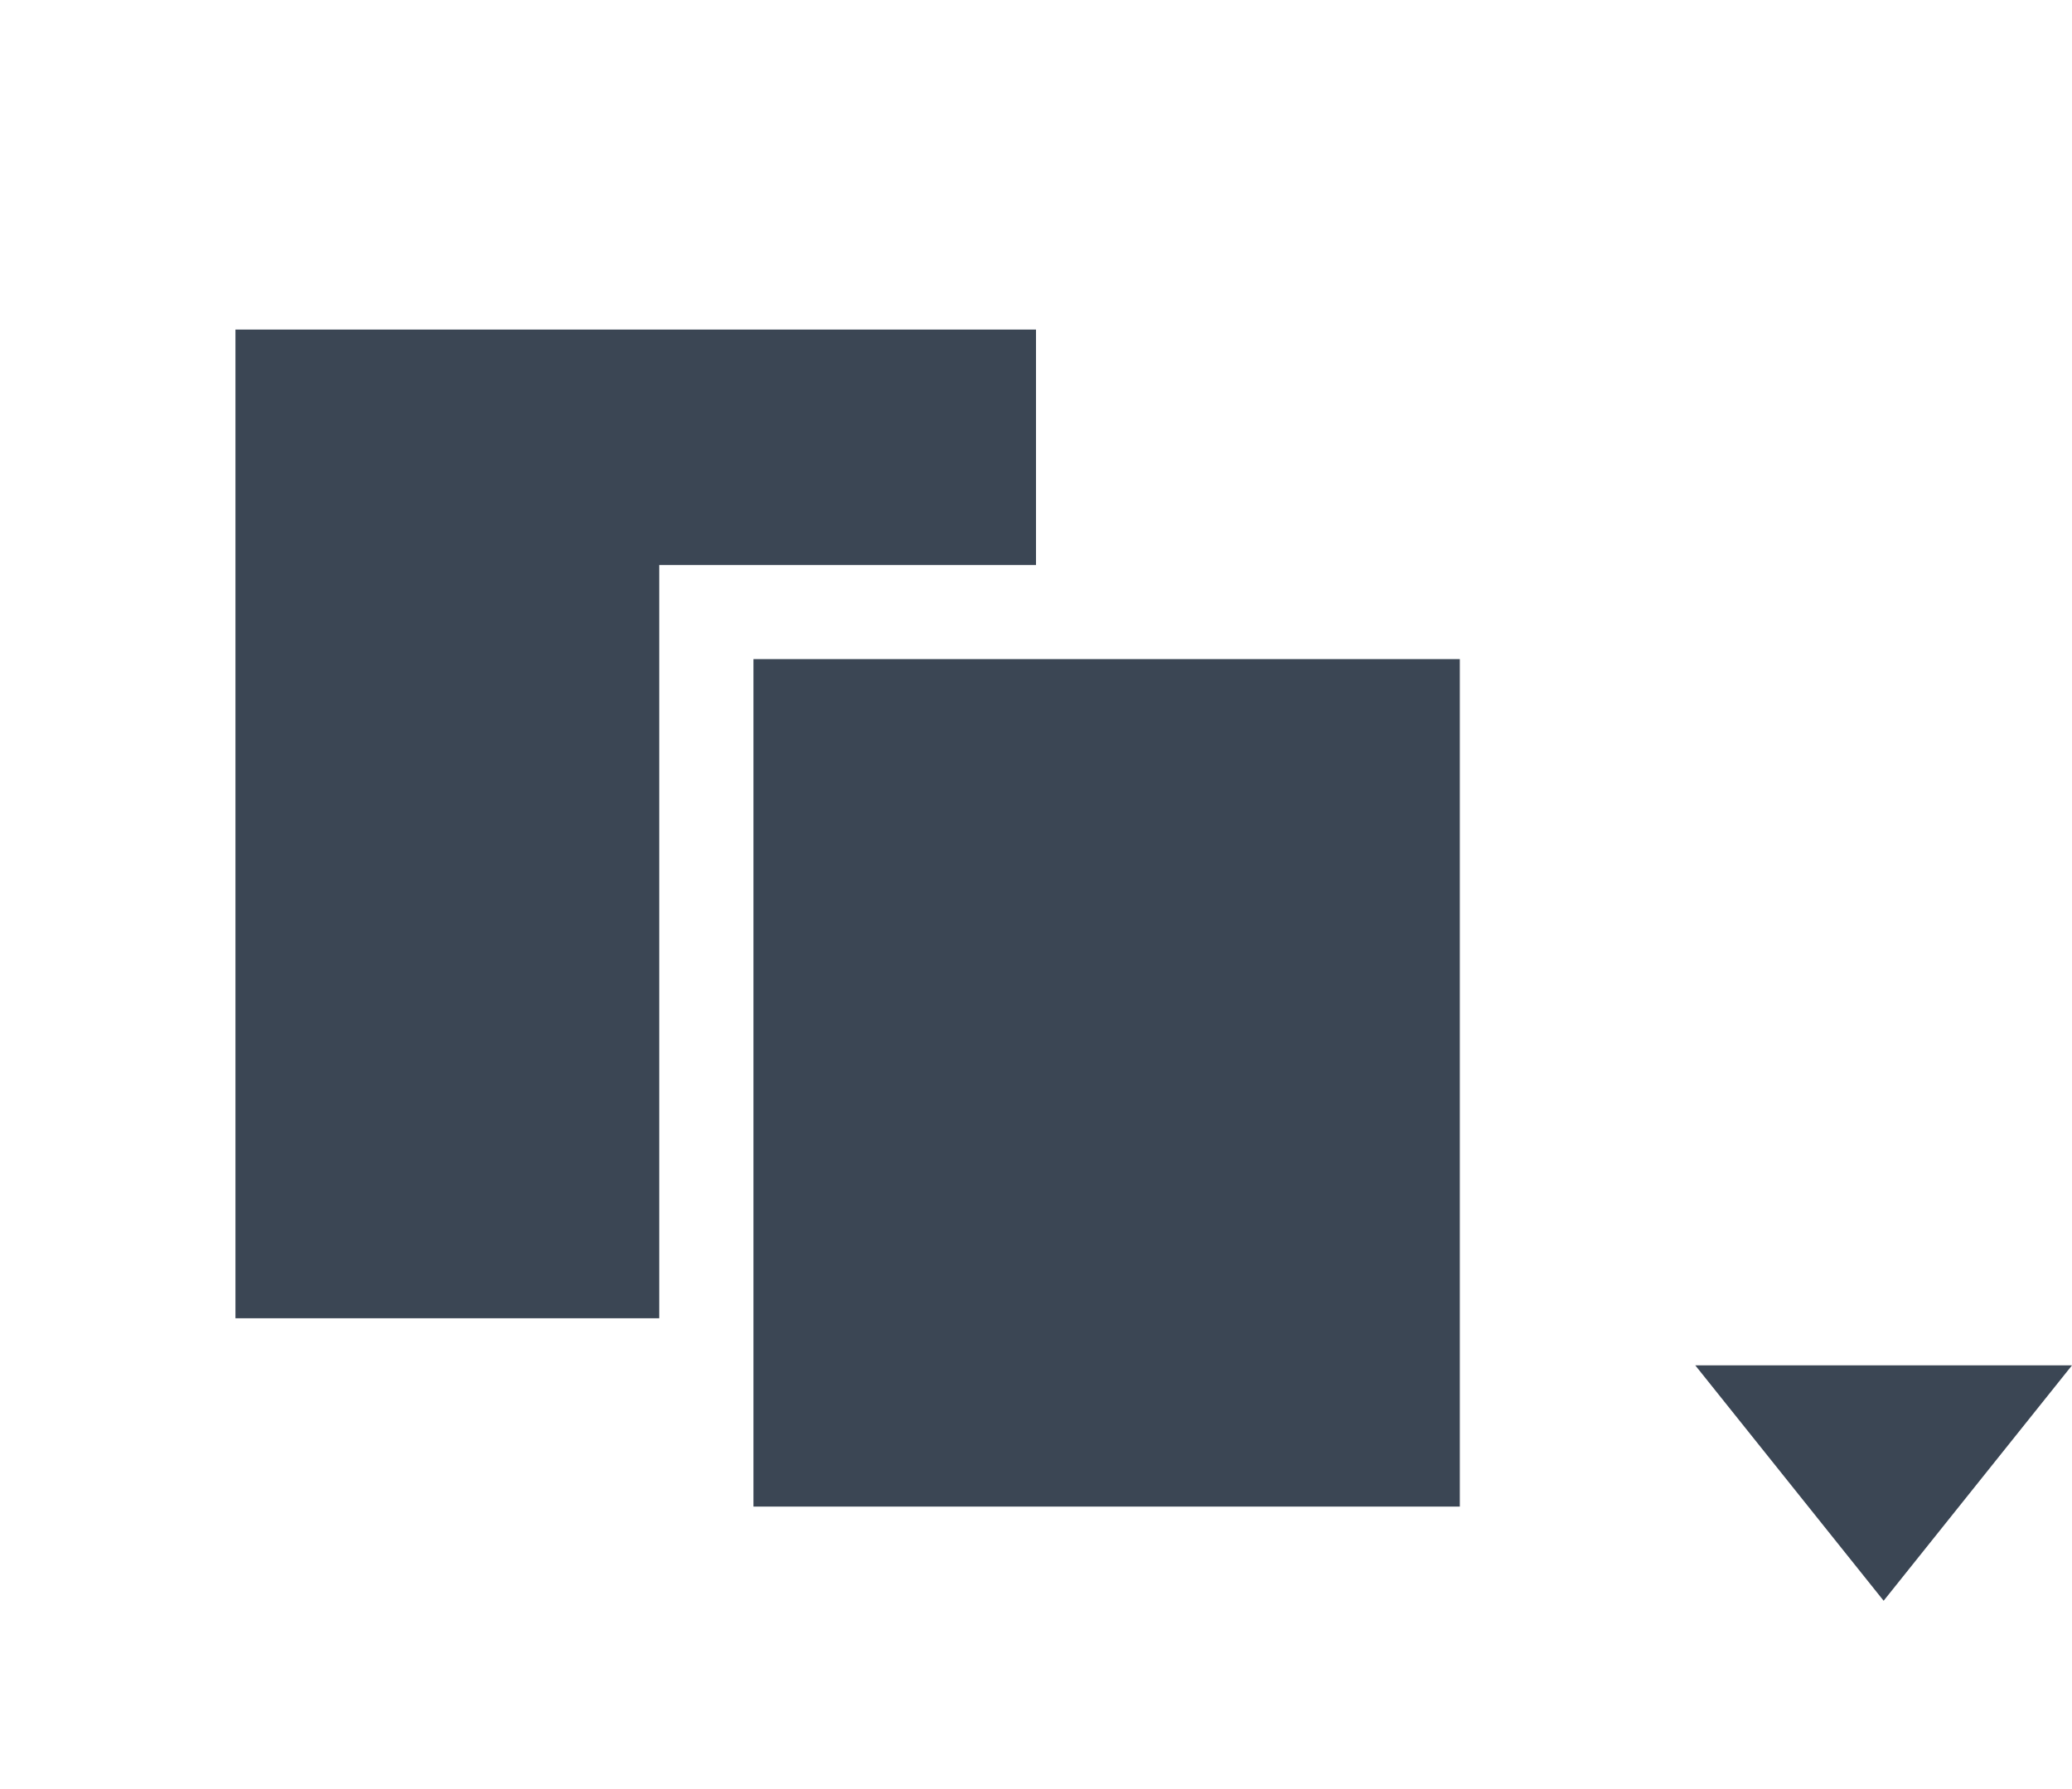 <?xml version="1.0" encoding="UTF-8" standalone="no"?>
<!-- Generator: Adobe Illustrator 19.2.1, SVG Export Plug-In . SVG Version: 6.00 Build 0)  -->

<svg
   xmlns:dc="http://purl.org/dc/elements/1.1/"
   xmlns:cc="http://creativecommons.org/ns#"
   xmlns:rdf="http://www.w3.org/1999/02/22-rdf-syntax-ns#"
   xmlns:svg="http://www.w3.org/2000/svg"
   xmlns="http://www.w3.org/2000/svg"
   xmlns:sodipodi="http://sodipodi.sourceforge.net/DTD/sodipodi-0.dtd"
   xmlns:inkscape="http://www.inkscape.org/namespaces/inkscape"
   version="1.1"
   id="Ebene_1"
   x="0px"
   y="0px"
   width="44px"
   height="38px"
   viewBox="0 0 44 38"
   style="enable-background:new 0 0 44 38;"
   xml:space="preserve"
   inkscape:version="0.91 r13725"
   sodipodi:docname="comparison_hasChild.svg"><defs
     id="defs17" /><sodipodi:namedview
     pagecolor="#ffffff"
     bordercolor="#666666"
     borderopacity="1"
     objecttolerance="10"
     gridtolerance="10"
     guidetolerance="10"
     inkscape:pageopacity="0"
     inkscape:pageshadow="2"
     inkscape:window-width="1680"
     inkscape:window-height="988"
     id="namedview15"
     showgrid="false"
     inkscape:zoom="0.77631579"
     inkscape:cx="-436.37989"
     inkscape:cy="104.33248"
     inkscape:window-x="1358"
     inkscape:window-y="-8"
     inkscape:window-maximized="1"
     inkscape:current-layer="Ebene_1" /><style
     type="text/css"
     id="style3">
	.st0{fill:none;}
	.st1{fill:#3B4654;}
</style><g
     id="g5"><polygon
       class="st1"
       points="40,34 36,29 44,29 "
       id="polygon9"
       style="fill:#3b4654" /></g><g
     id="g5-4"><rect
       y="0"
       x="0"
       class="st0"
       width="38"
       height="38"
       id="rect7-1"
       style="fill:none" /><polygon
       class="st1"
       points="22,7 5,7 5,28 14,28 14,12 22,12 "
       id="polygon9-5"
       style="fill:#3b4654" /><rect
       x="16"
       y="14"
       class="st1"
       width="15"
       height="18"
       id="rect11"
       style="fill:#3b4654" /></g></svg>